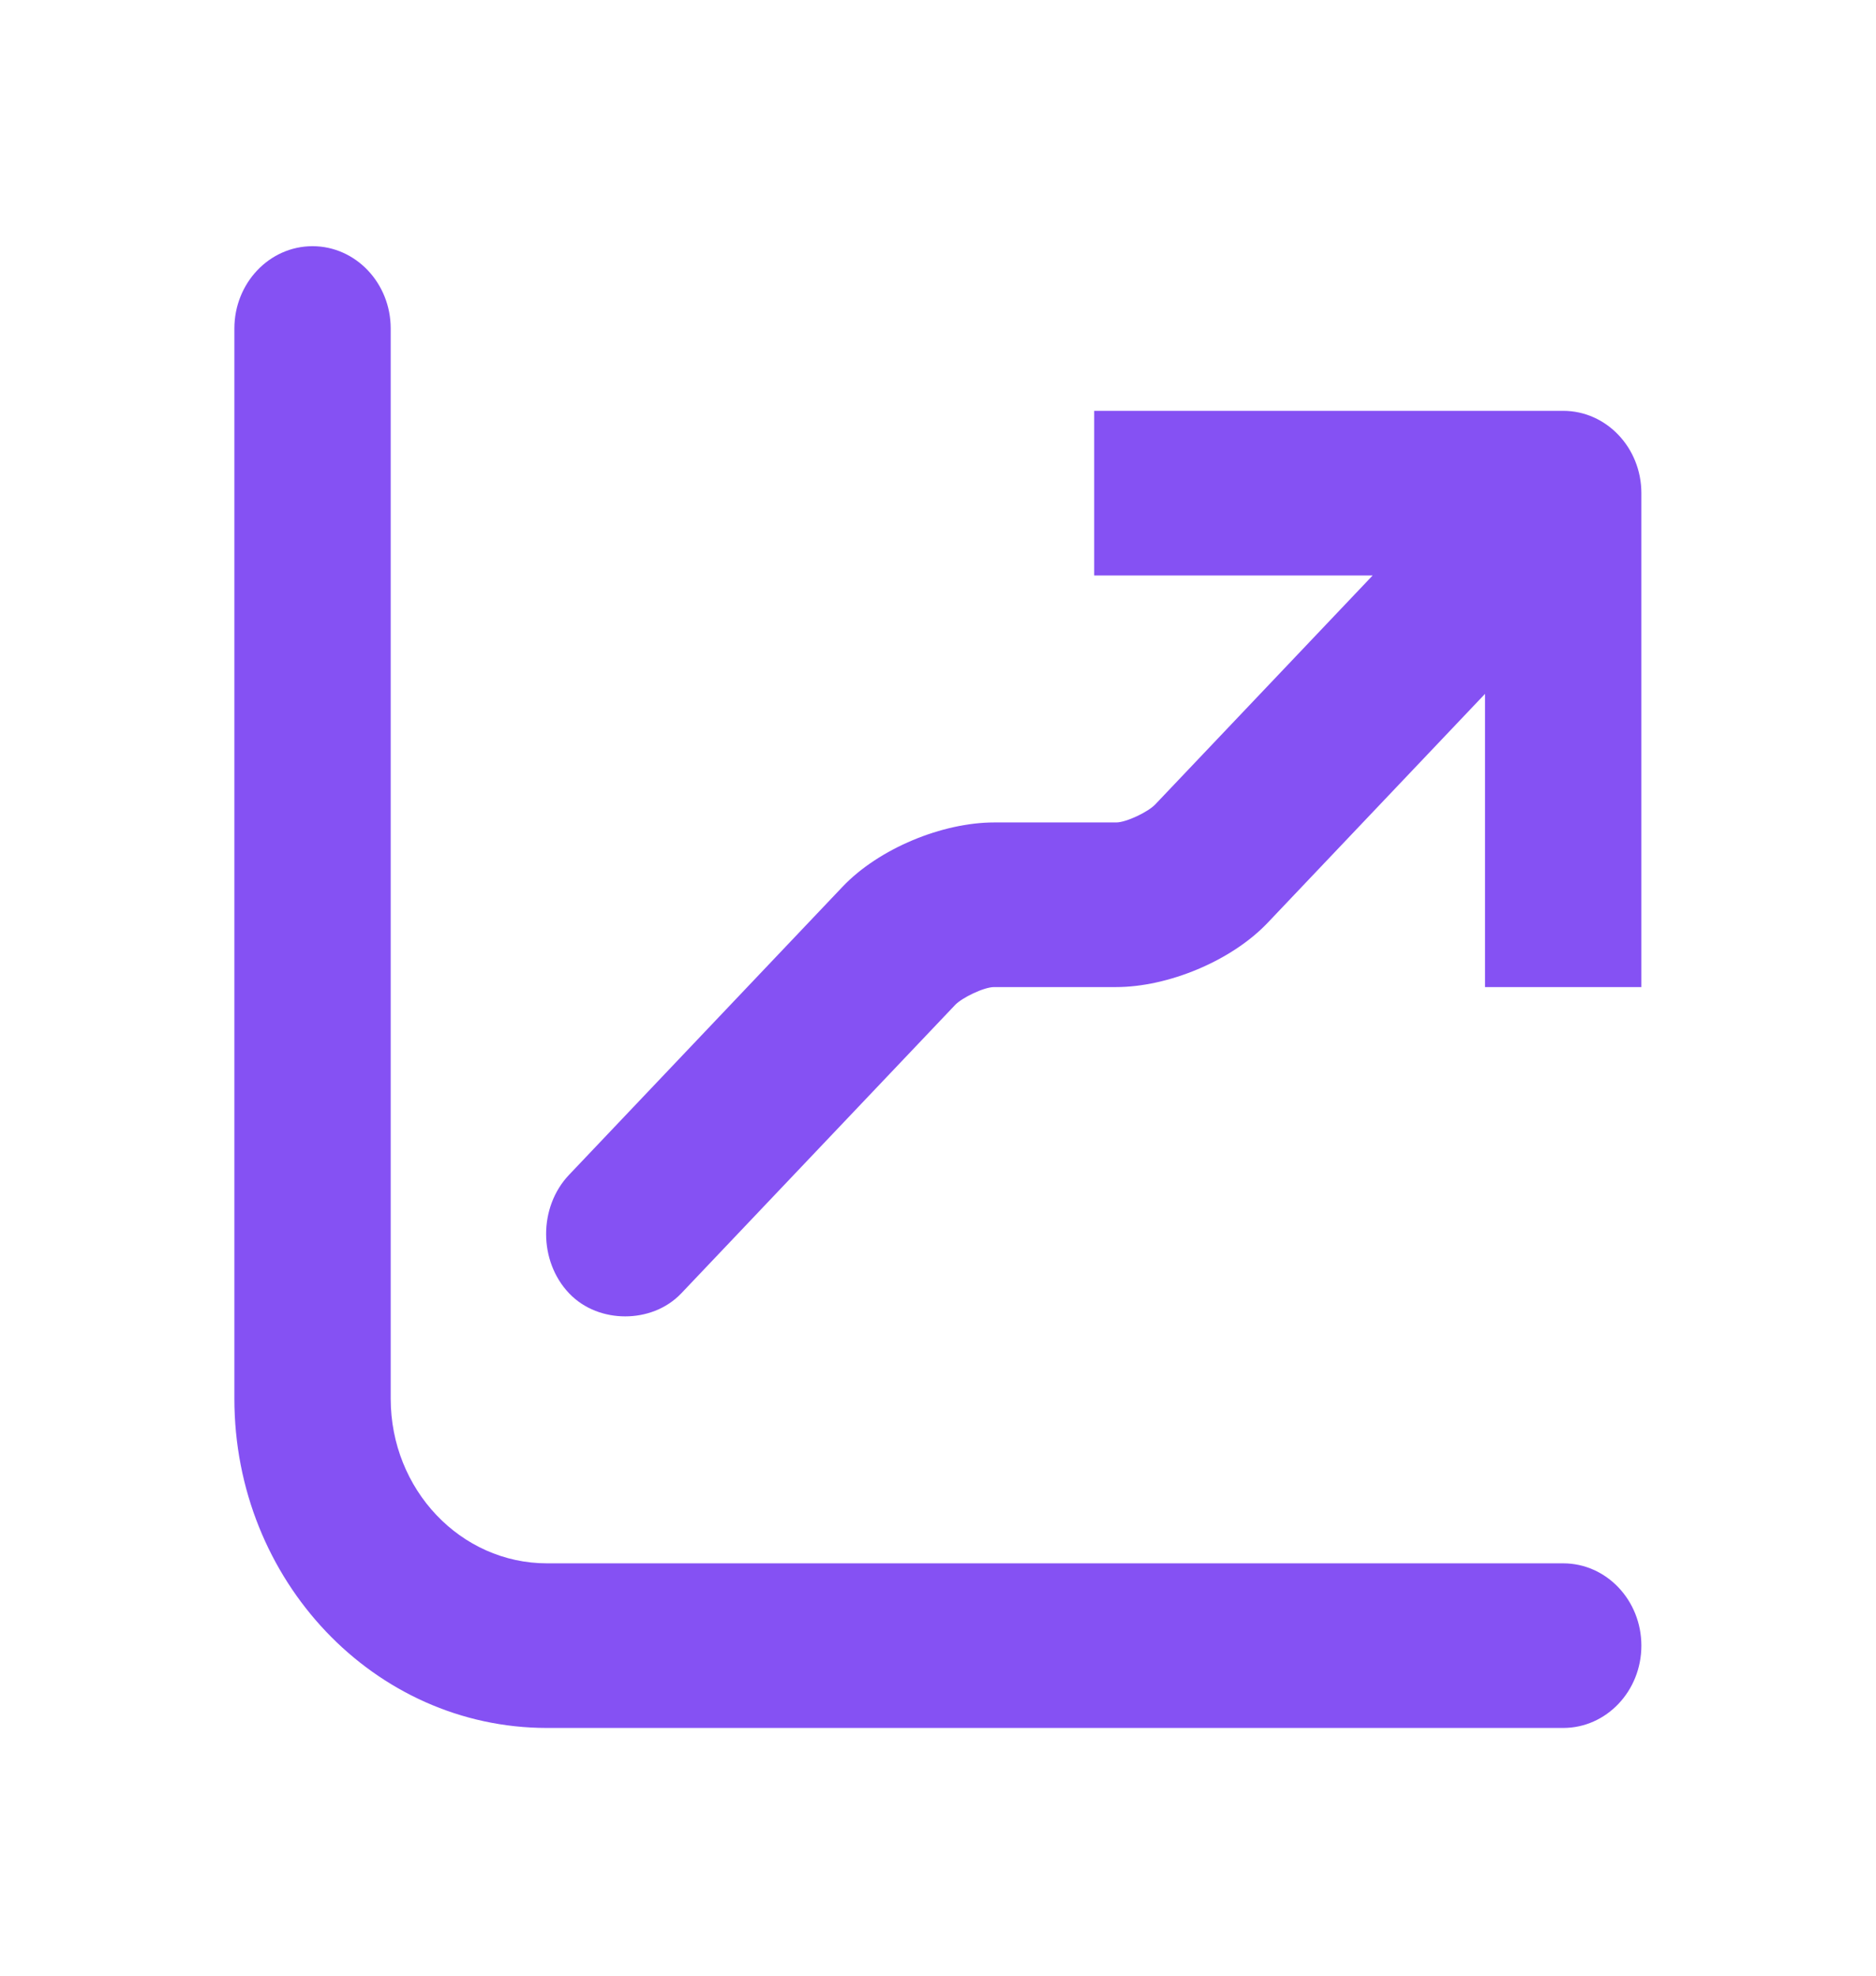<svg width="76" height="80" viewBox="0 0 76 80" fill="none" xmlns="http://www.w3.org/2000/svg">
<path d="M12.661 9.969C10.912 9.969 9.495 11.463 9.495 13.303V56.636C9.495 63.999 15.166 69.969 22.161 69.969H63.328C65.076 69.969 66.495 68.476 66.495 66.636C66.495 64.796 65.076 63.303 63.328 63.303H22.161C18.663 63.303 15.828 60.319 15.828 56.636V13.303C15.828 11.463 14.41 9.969 12.661 9.969ZM44.328 16.636V23.303H55.608L46.801 32.573C46.516 32.876 45.626 33.303 45.218 33.303H40.272C38.185 33.303 35.61 34.353 34.134 35.906L23.052 47.573C21.815 48.876 21.815 51.062 23.052 52.366C23.67 53.016 24.518 53.303 25.328 53.303C26.138 53.303 26.986 53.016 27.604 52.366L38.688 40.699C38.973 40.396 39.863 39.969 40.272 39.969H45.218C47.305 39.969 49.879 38.919 51.355 37.366L60.161 28.096V39.969H66.495V19.969C66.495 18.129 65.076 16.636 63.328 16.636H44.328Z" fill="#8551F3"/>
</svg>

